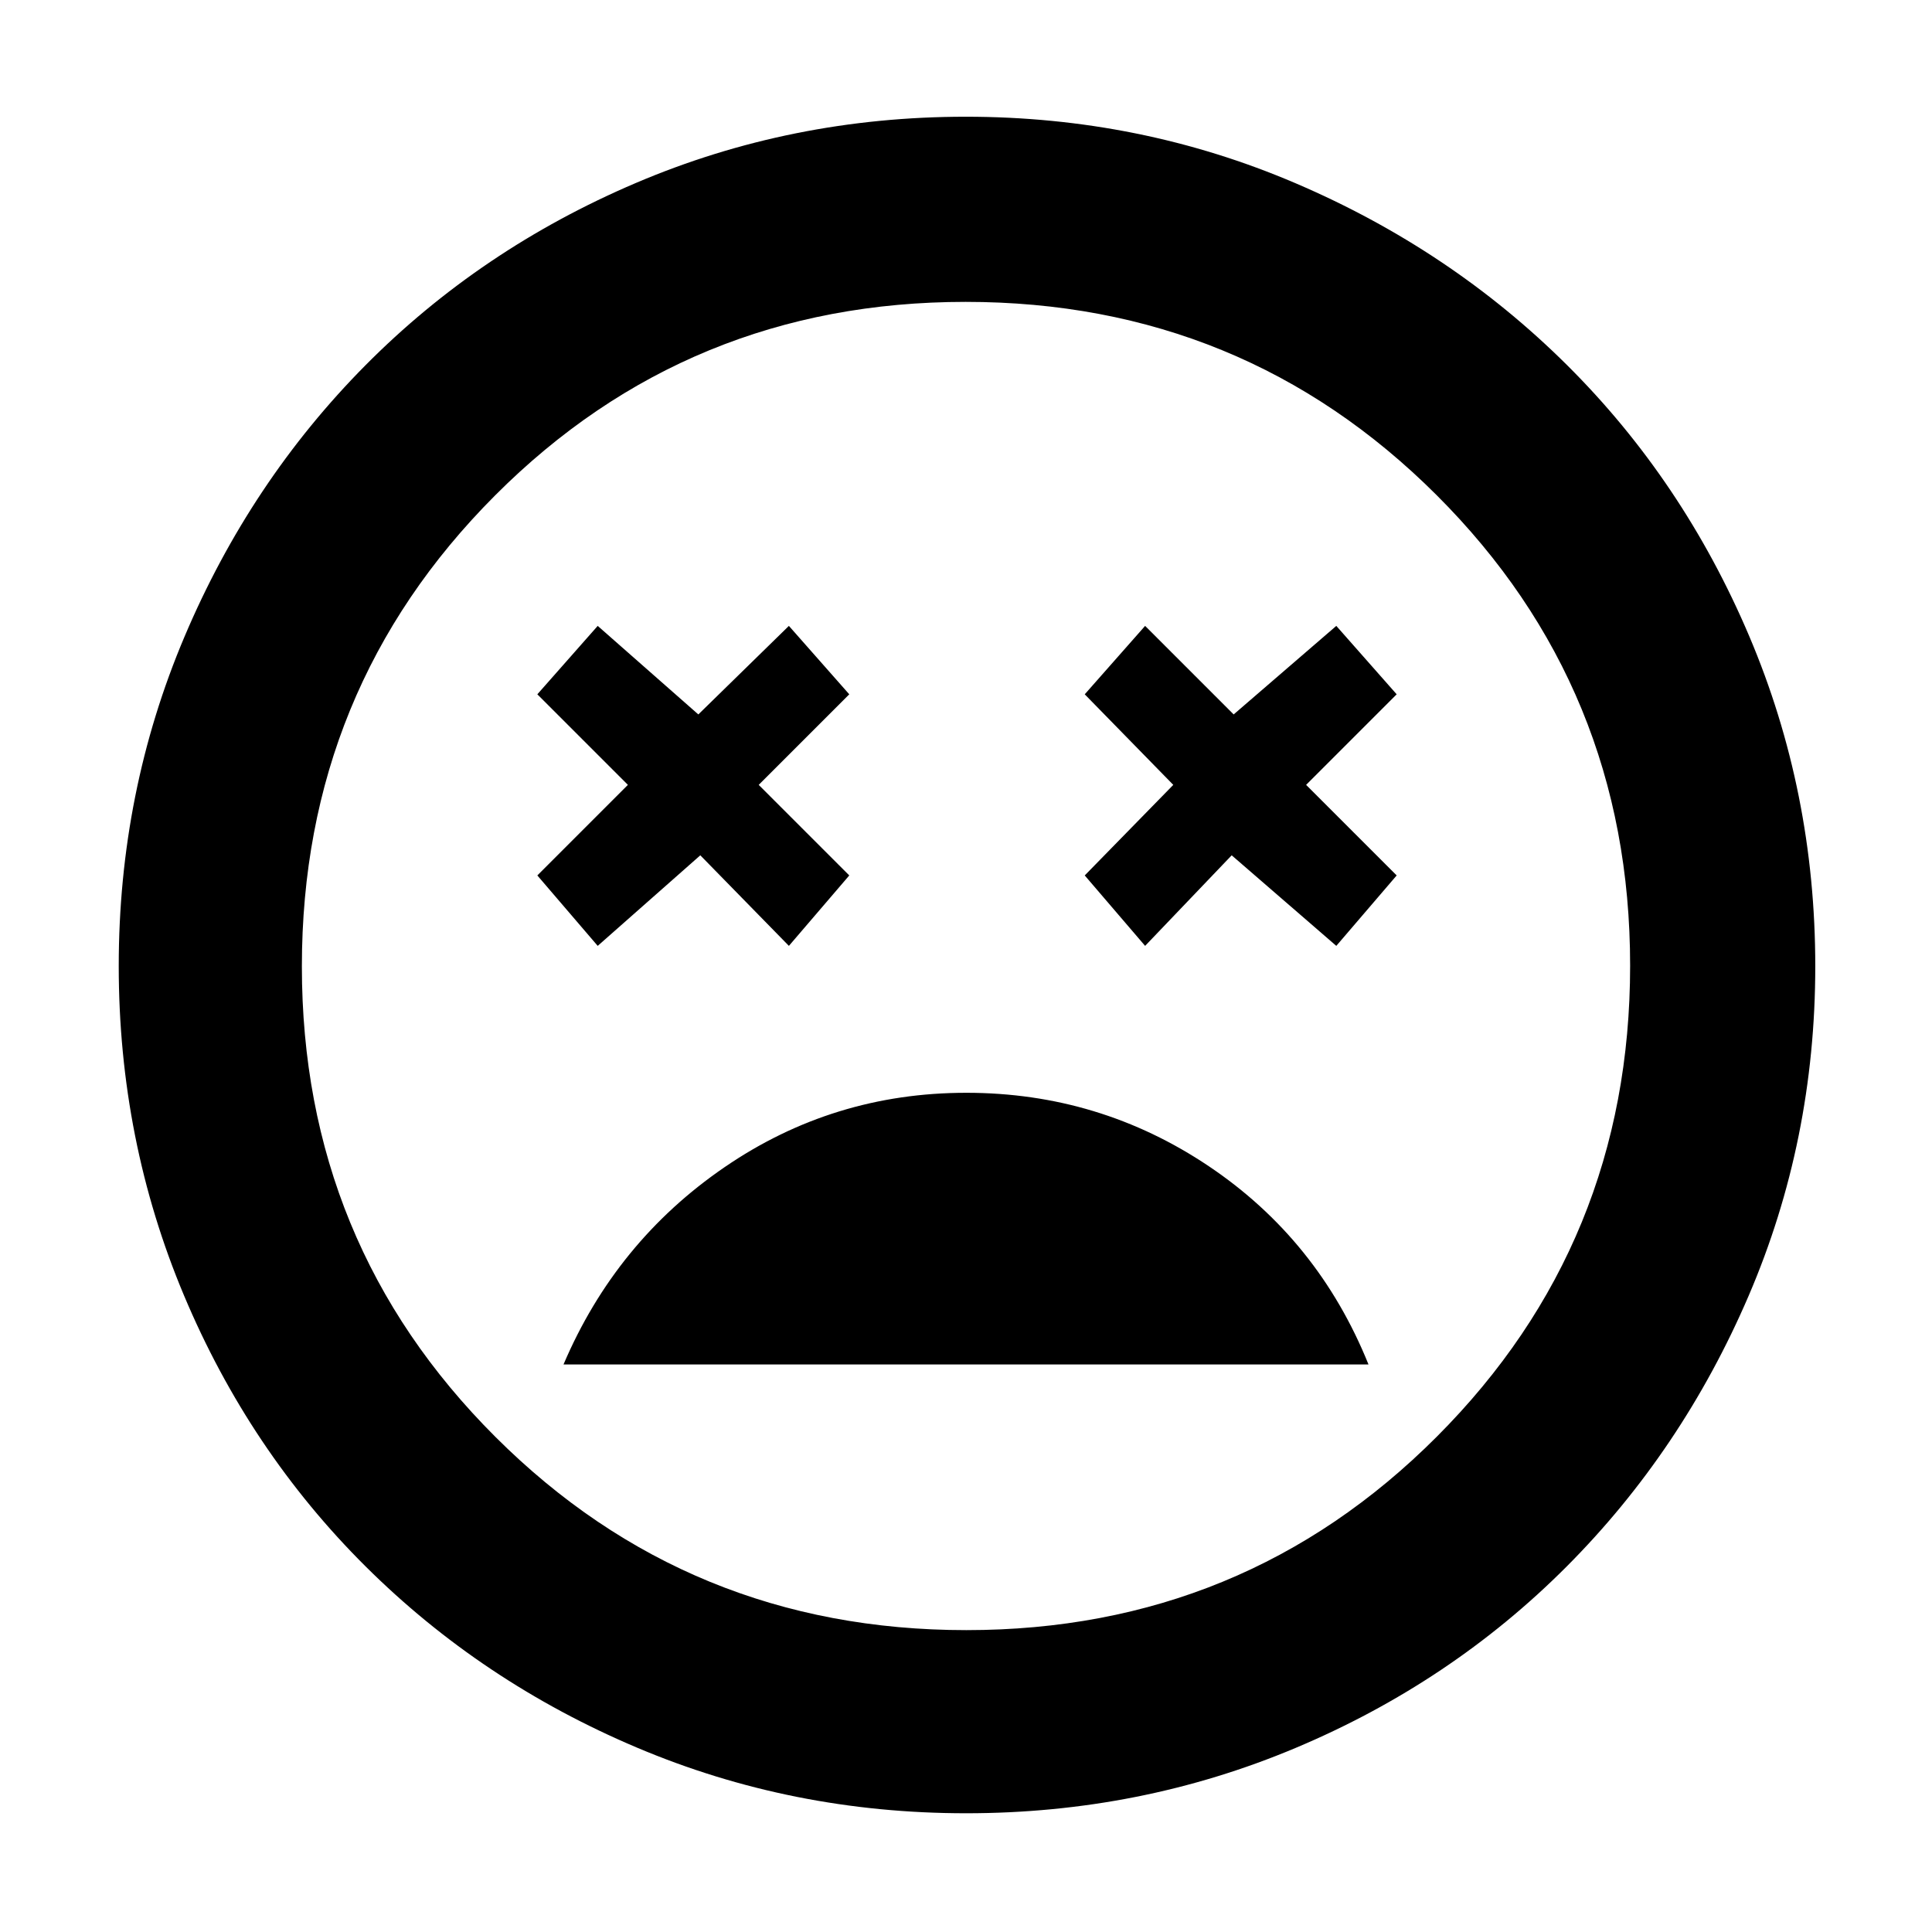 <svg xmlns="http://www.w3.org/2000/svg" height="48" viewBox="0 -960 960 960" width="48"><path d="M480.15-417q-66.19 0-120.17 37Q306-343 280-282h400q-25-62-79.33-98.5Q546.33-417 480.15-417ZM297-490l50.98-45L392-490l30-35-45-45 45-45-30-34-45 44-50-44-30 34 45 45-45 45 30 35Zm272 0 43.02-45L664-490l30-35-45-45 45-45-30-34-51 44-44-44-30 34 44 45-44 45 30 35ZM480.05-59q-86.54 0-163.64-32.66-77.11-32.65-134.81-90.06-57.71-57.41-90.16-134.55Q59-393.4 59-479.95q0-86.54 32.66-163.64 32.65-77.11 89.9-134.87 57.26-57.76 134.46-90.65Q393.23-902 479.86-902q86.63 0 163.85 33.03 77.22 33.02 134.91 90.35 57.68 57.33 90.53 134.64Q902-566.66 902-479.92q0 86.69-33.1 163.77-33.11 77.09-90.57 134.68-57.46 57.58-134.6 90.03Q566.6-59 480.05-59ZM480-480Zm.18 330Q618-150 714-246.18t96-234Q810-618 713.82-714t-234-96Q342-810 246-713.82t-96 234Q150-342 246.18-246t234 96Z"/></svg>
